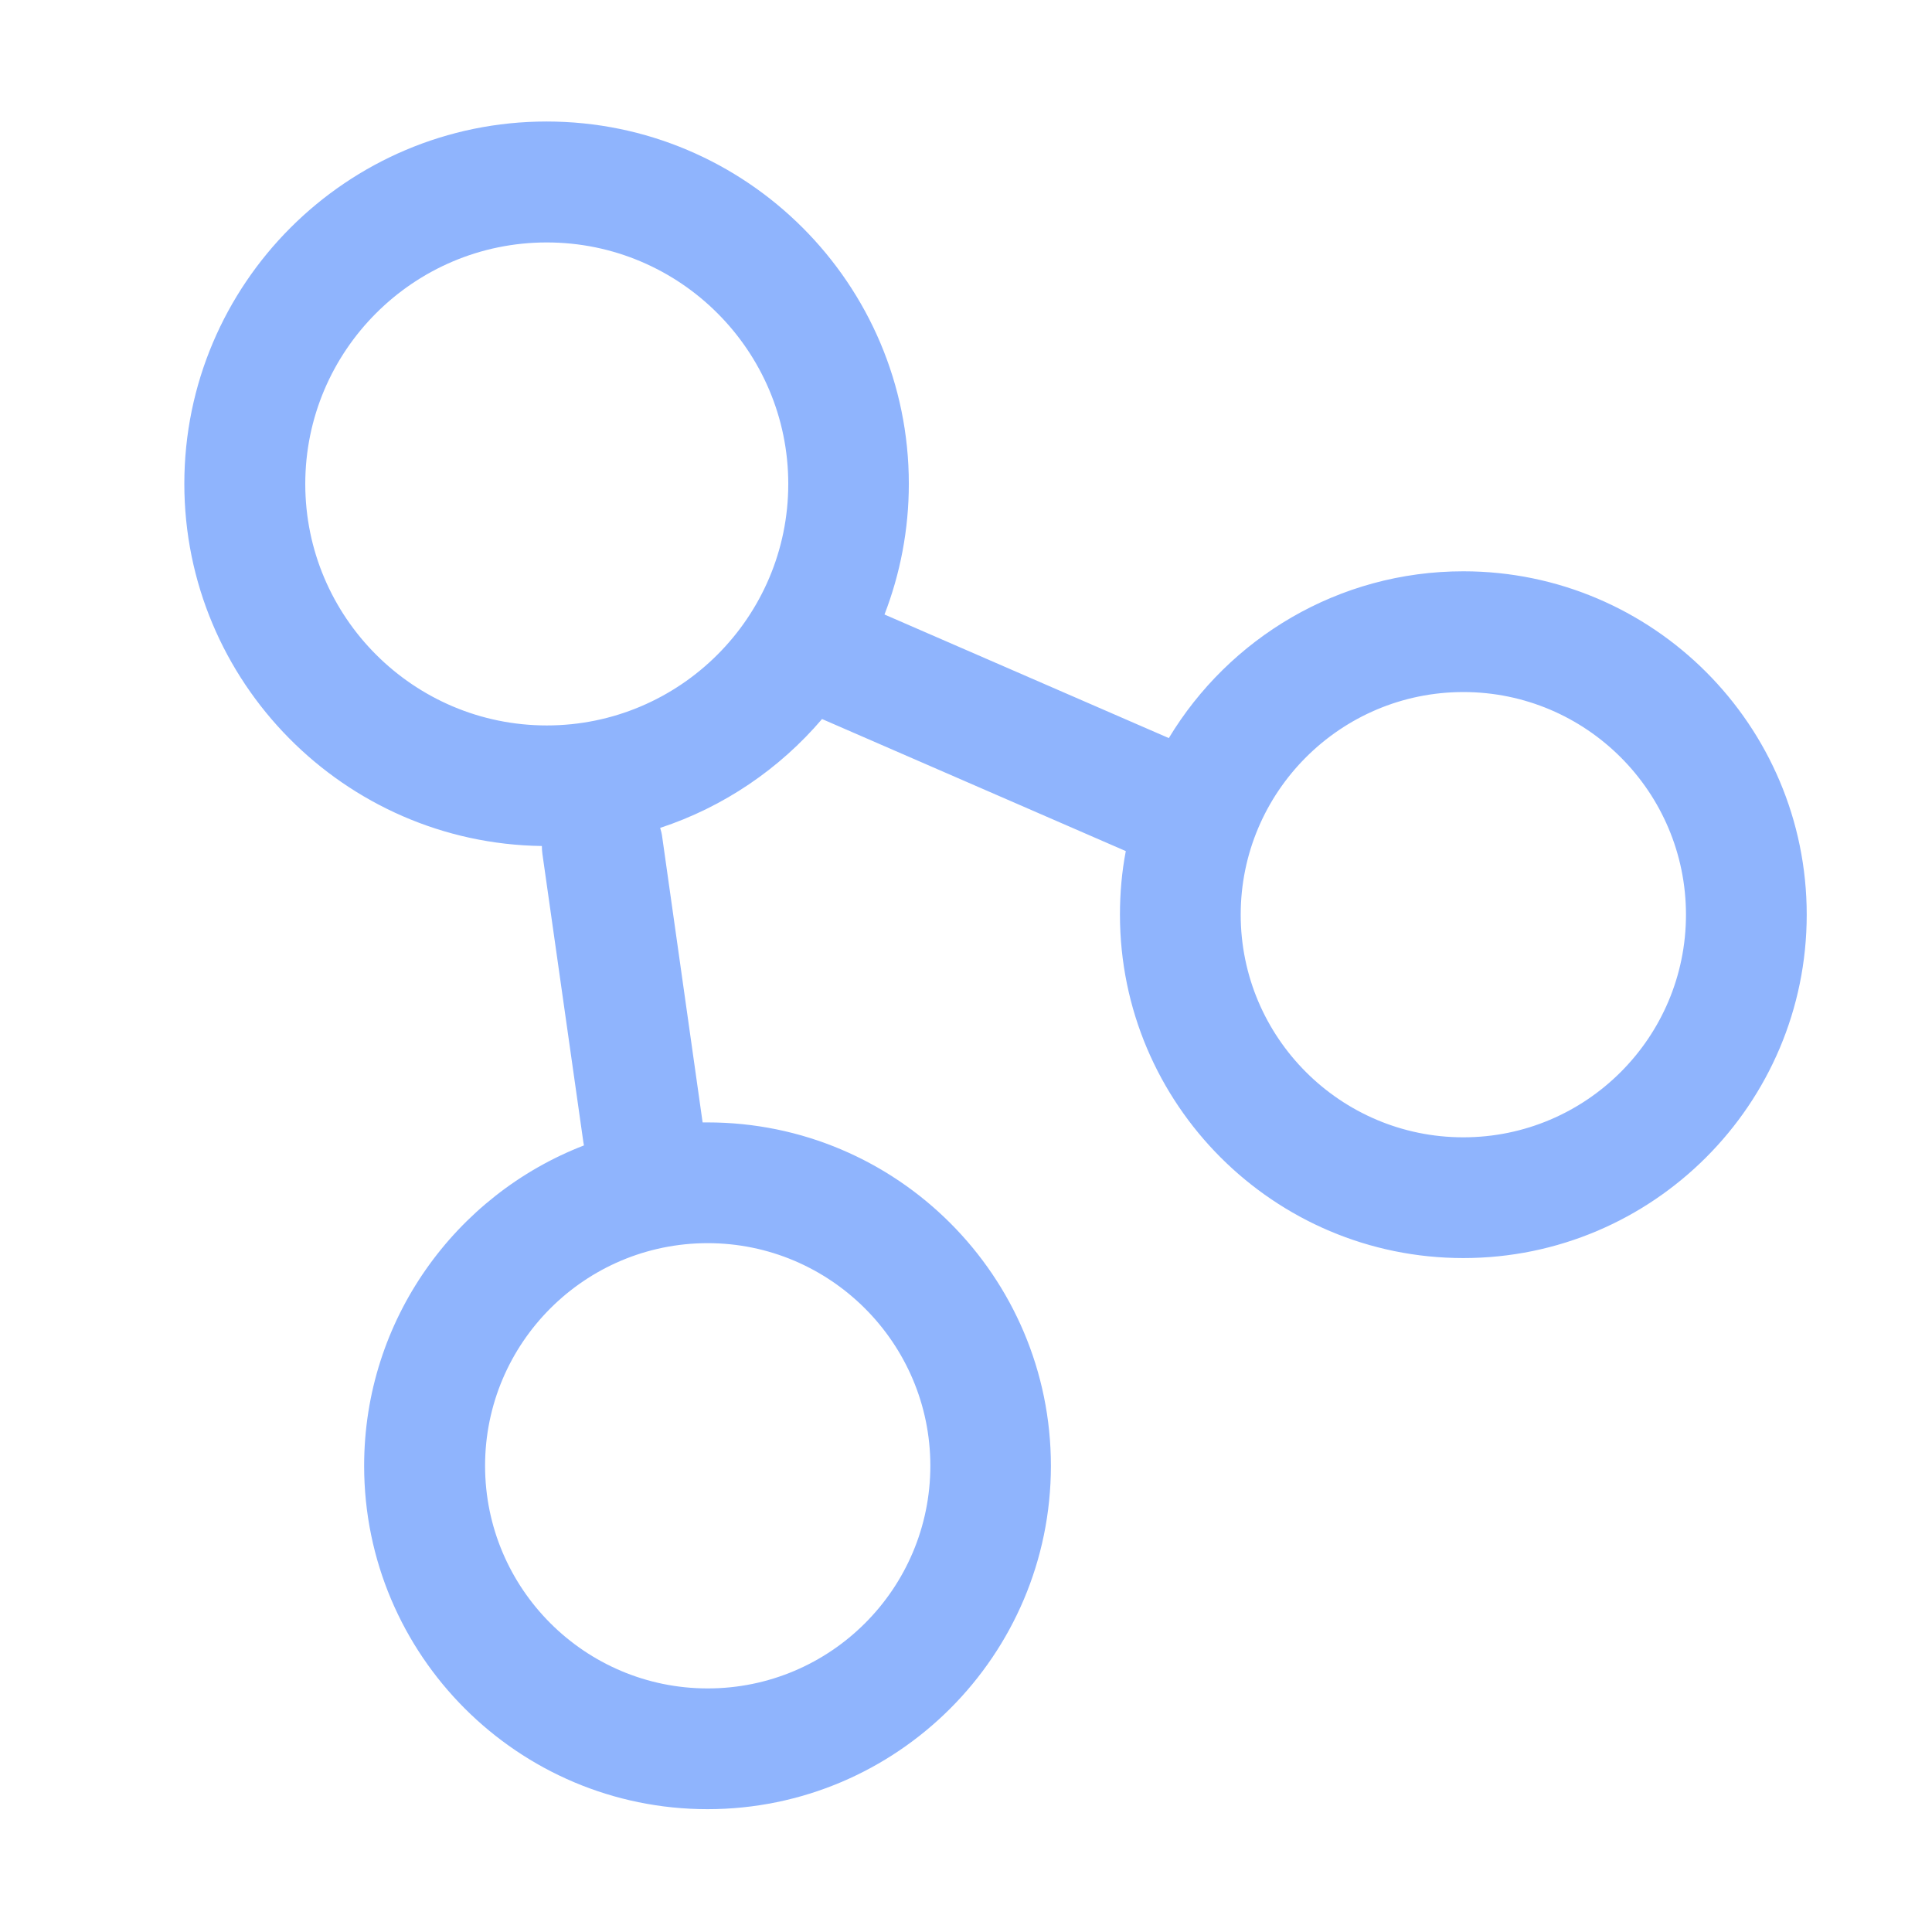 <?xml version="1.0" standalone="no"?><!DOCTYPE svg PUBLIC "-//W3C//DTD SVG 1.1//EN" "http://www.w3.org/Graphics/SVG/1.1/DTD/svg11.dtd"><svg t="1699713344605" class="icon" viewBox="0 0 1024 1024" version="1.1" xmlns="http://www.w3.org/2000/svg" p-id="81515" xmlns:xlink="http://www.w3.org/1999/xlink" width="200" height="200"><path d="M775.6 302.8c-66.2 0-124.2 35.5-156.1 88.4l-150.7-65.5c8.3-21.5 12.9-44.9 12.9-69.3 0-105.9-86.1-192-192-192s-192 86.1-192 192c0 105 84.8 190.6 189.5 192 0 1.4 0.1 2.8 0.3 4.3l21.7 152.7c0.1 0.6 0.2 1.1 0.3 1.7C241.4 633.4 193 699.6 193 776.9c0 100.4 81.6 182 182 182s182-81.6 182-182-81.6-182-182-182h-2.6L351 443.7c-0.2-1.7-0.6-3.3-1.1-4.9 33.7-11.1 63.3-31.3 85.8-57.7l161 70c-2.1 10.9-3.1 22.2-3.1 33.7 0 100.4 81.6 182 182 182s182-81.6 182-182-81.6-182-182-182zM493.1 776.9c0 65.1-52.9 118-118 118s-118-52.9-118-118 52.9-118 118-118c65 0 118 53 118 118zM289.8 384.5c-70.6 0-128-57.4-128-128s57.4-128 128-128 128 57.4 128 128-57.4 128-128 128z m485.8 218.3c-65.1 0-118-52.9-118-118s52.9-118 118-118 118 52.9 118 118-52.9 118-118 118z" p-id="81516" fill="#8fb4fd"></path></svg>